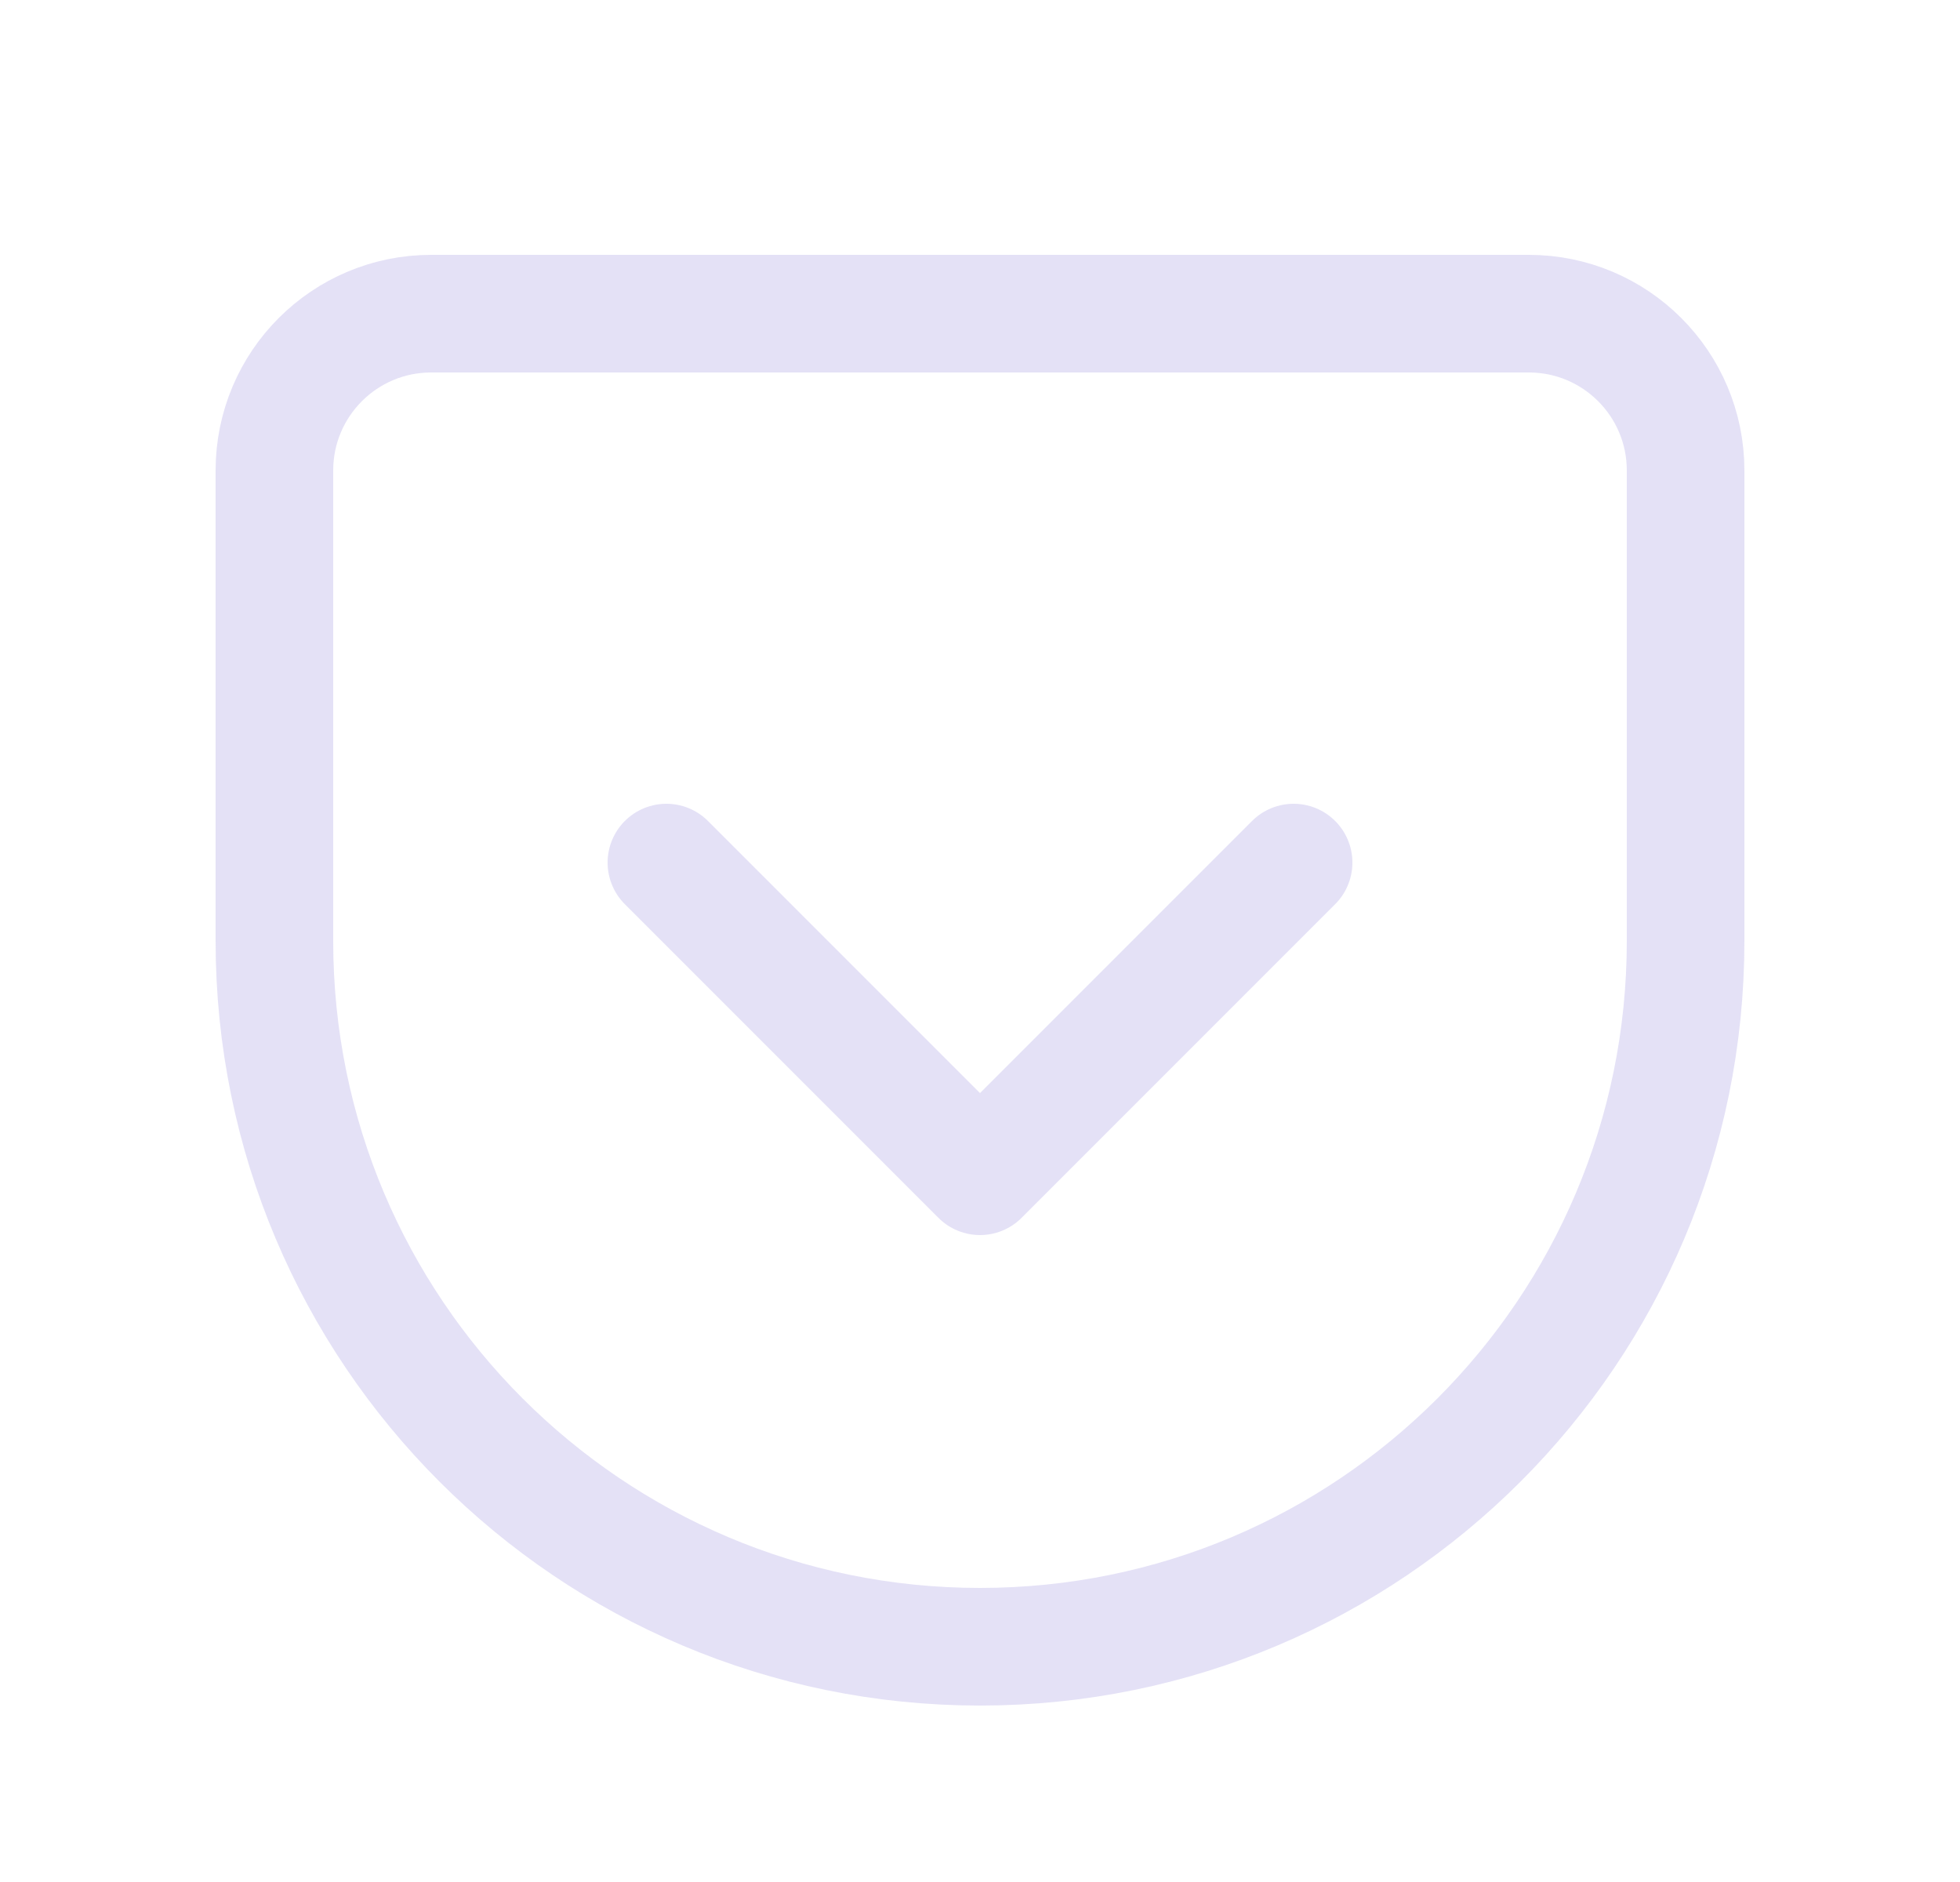 <svg width="25" height="24" viewBox="0 0 25 24" fill="none" xmlns="http://www.w3.org/2000/svg">
<path d="M5.5 4H19.5C20.605 4 21.5 4.895 21.5 6V12C21.5 16.971 17.471 21 12.5 21C7.529 21 3.5 16.971 3.5 12V6C3.5 4.895 4.395 4 5.5 4" stroke="#E1DEF5" stroke-opacity="0.9" stroke-width="1.5" stroke-linecap="round" stroke-linejoin="round"/>
<path d="M8.5 11L12.5 15L16.5 11" stroke="#E1DEF5" stroke-opacity="0.9" stroke-width="1.5" stroke-linecap="round" stroke-linejoin="round"/>
</svg>

